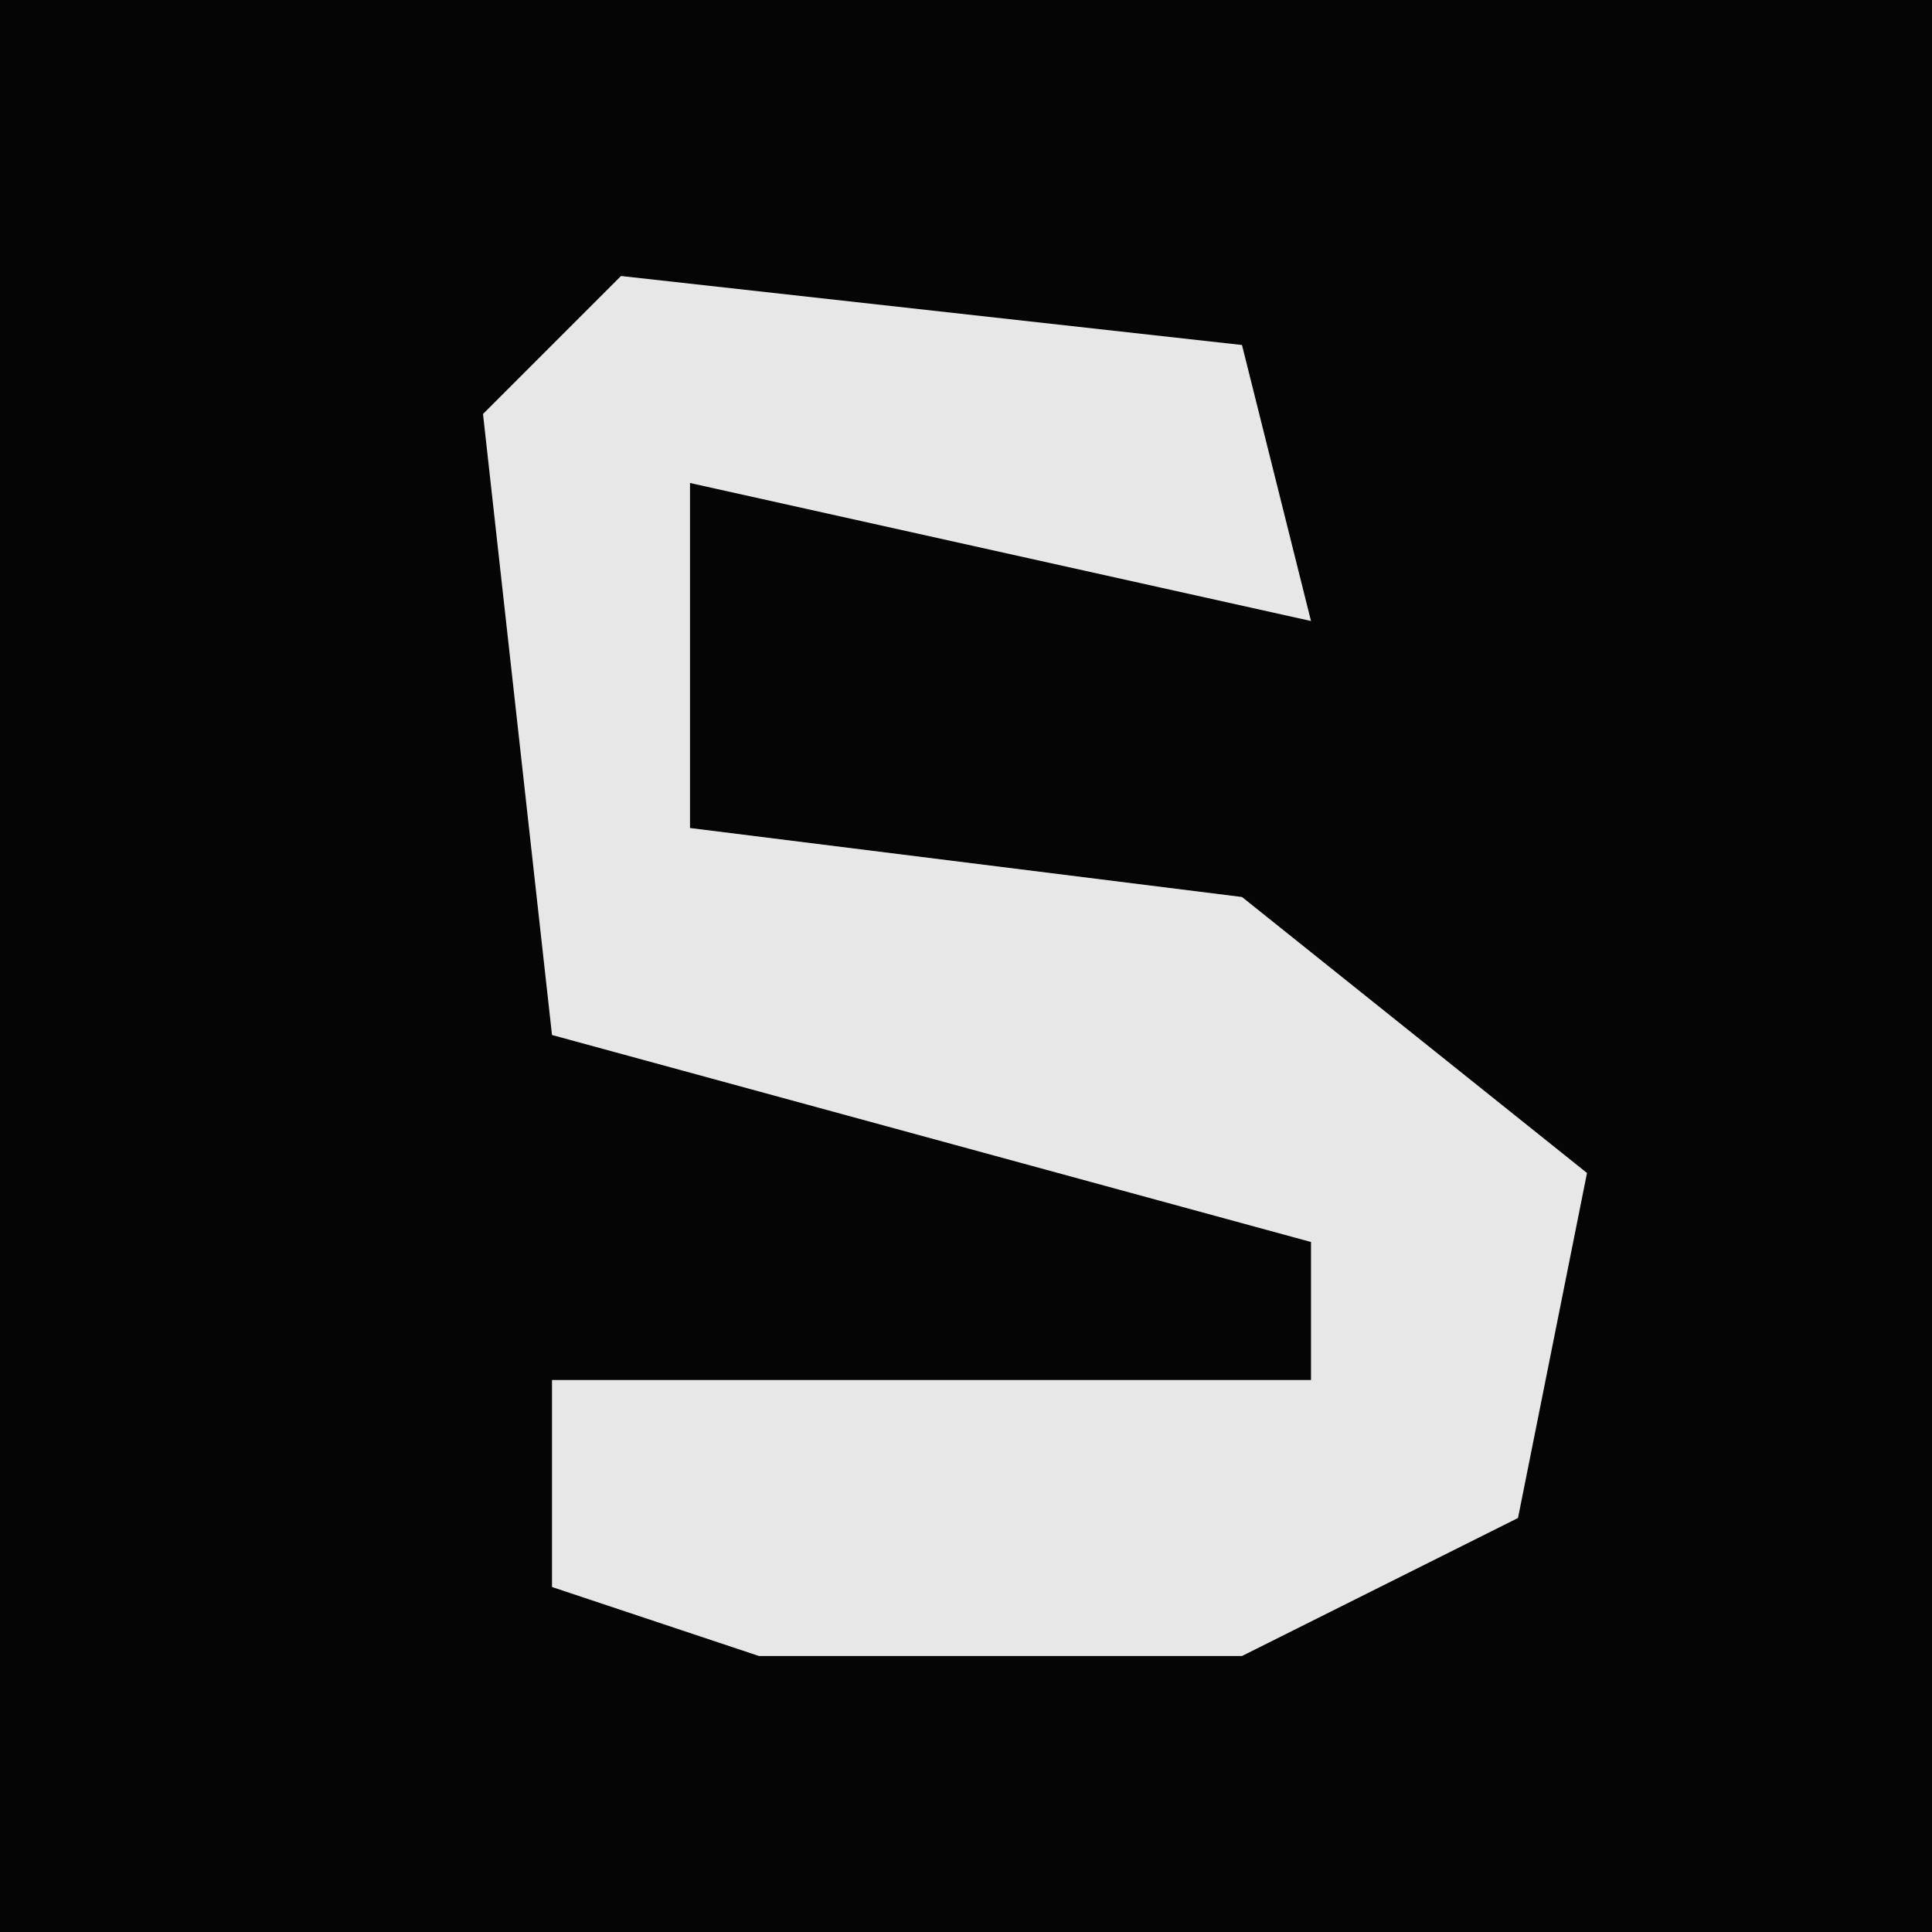 <?xml version="1.0" encoding="UTF-8"?>
<svg version="1.1" xmlns="http://www.w3.org/2000/svg" width="28" height="28">
<path d="M0,0 L28,0 L28,28 L0,28 Z " fill="#050505" transform="translate(0,0)"/>
<path d="M0,0 L9,1 L10,5 L1,3 L1,8 L9,9 L14,13 L13,18 L9,20 L2,20 L-1,19 L-1,16 L10,16 L10,14 L-1,11 L-2,2 Z " fill="#E7E7E7" transform="translate(9,4)"/>
</svg>
